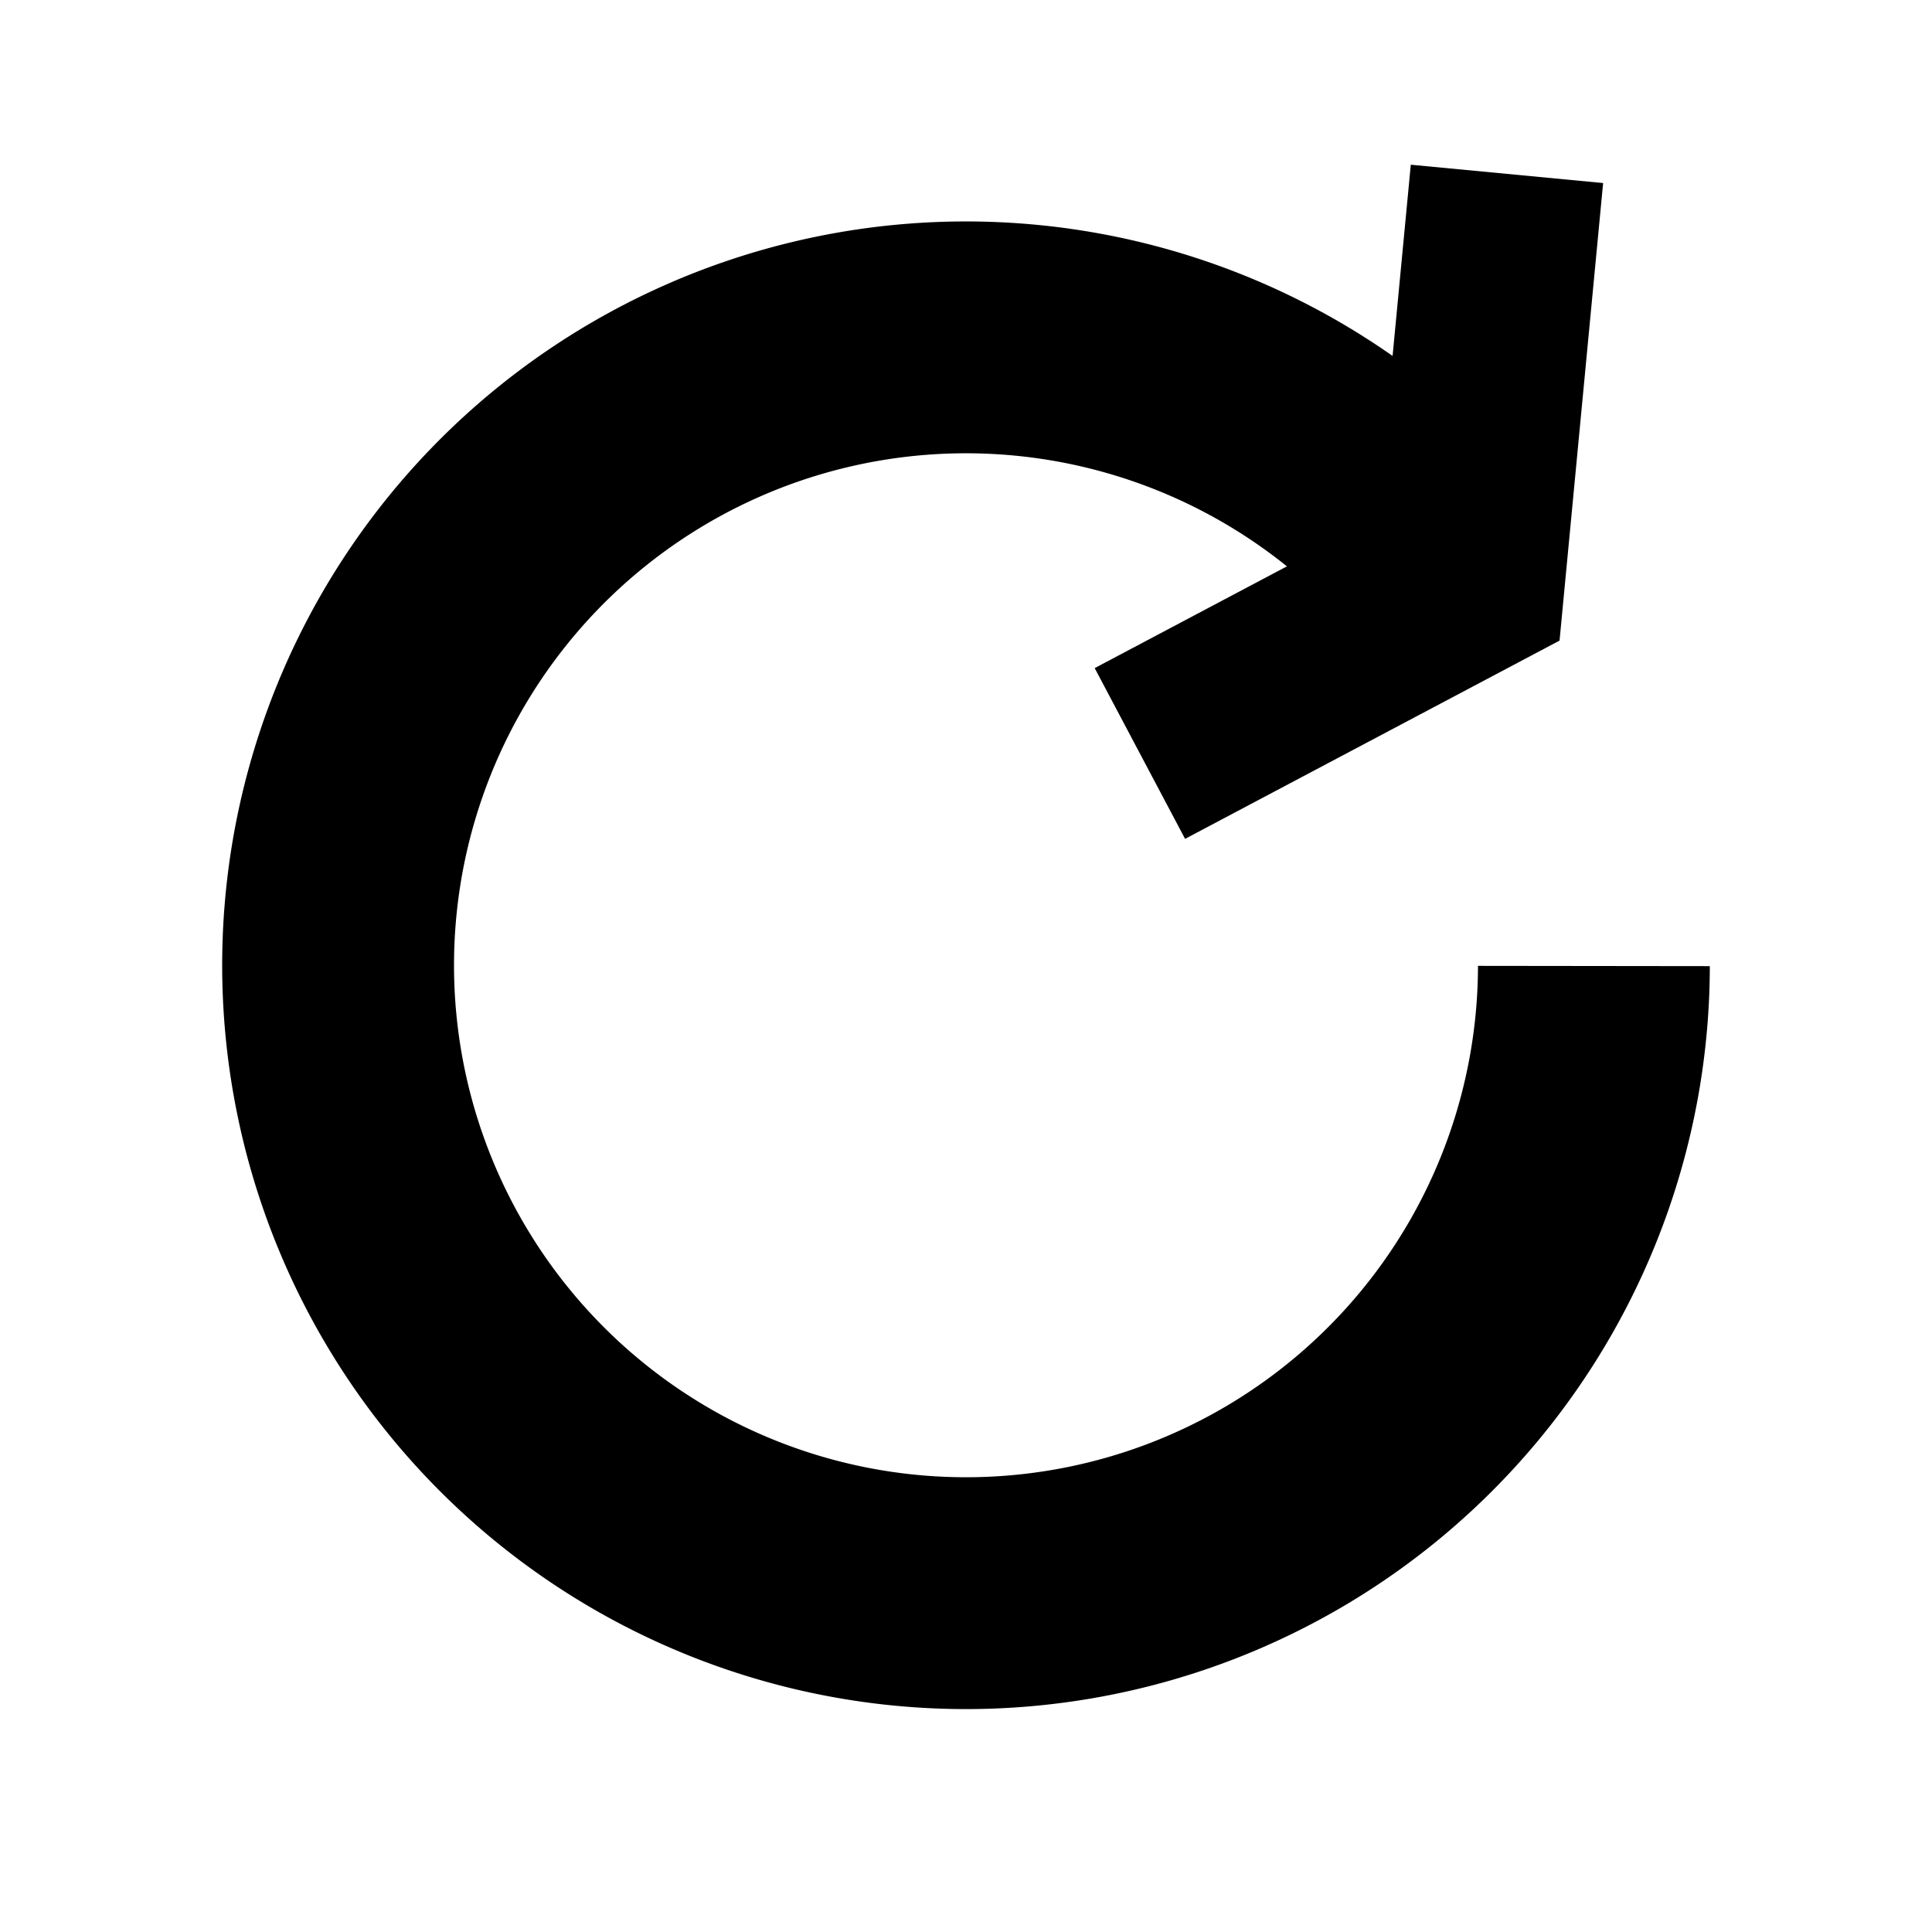 <svg width="200" height="200" xmlns="http://www.w3.org/2000/svg">
  <path d="M165,100 A65,65,0,1,1,146,54" fill="none" style="stroke:black;stroke-width:24"/>
  <path d="M156,18 L152,60 L118,78" fill="none" style="stroke:black;stroke-width:20"/>
</svg>